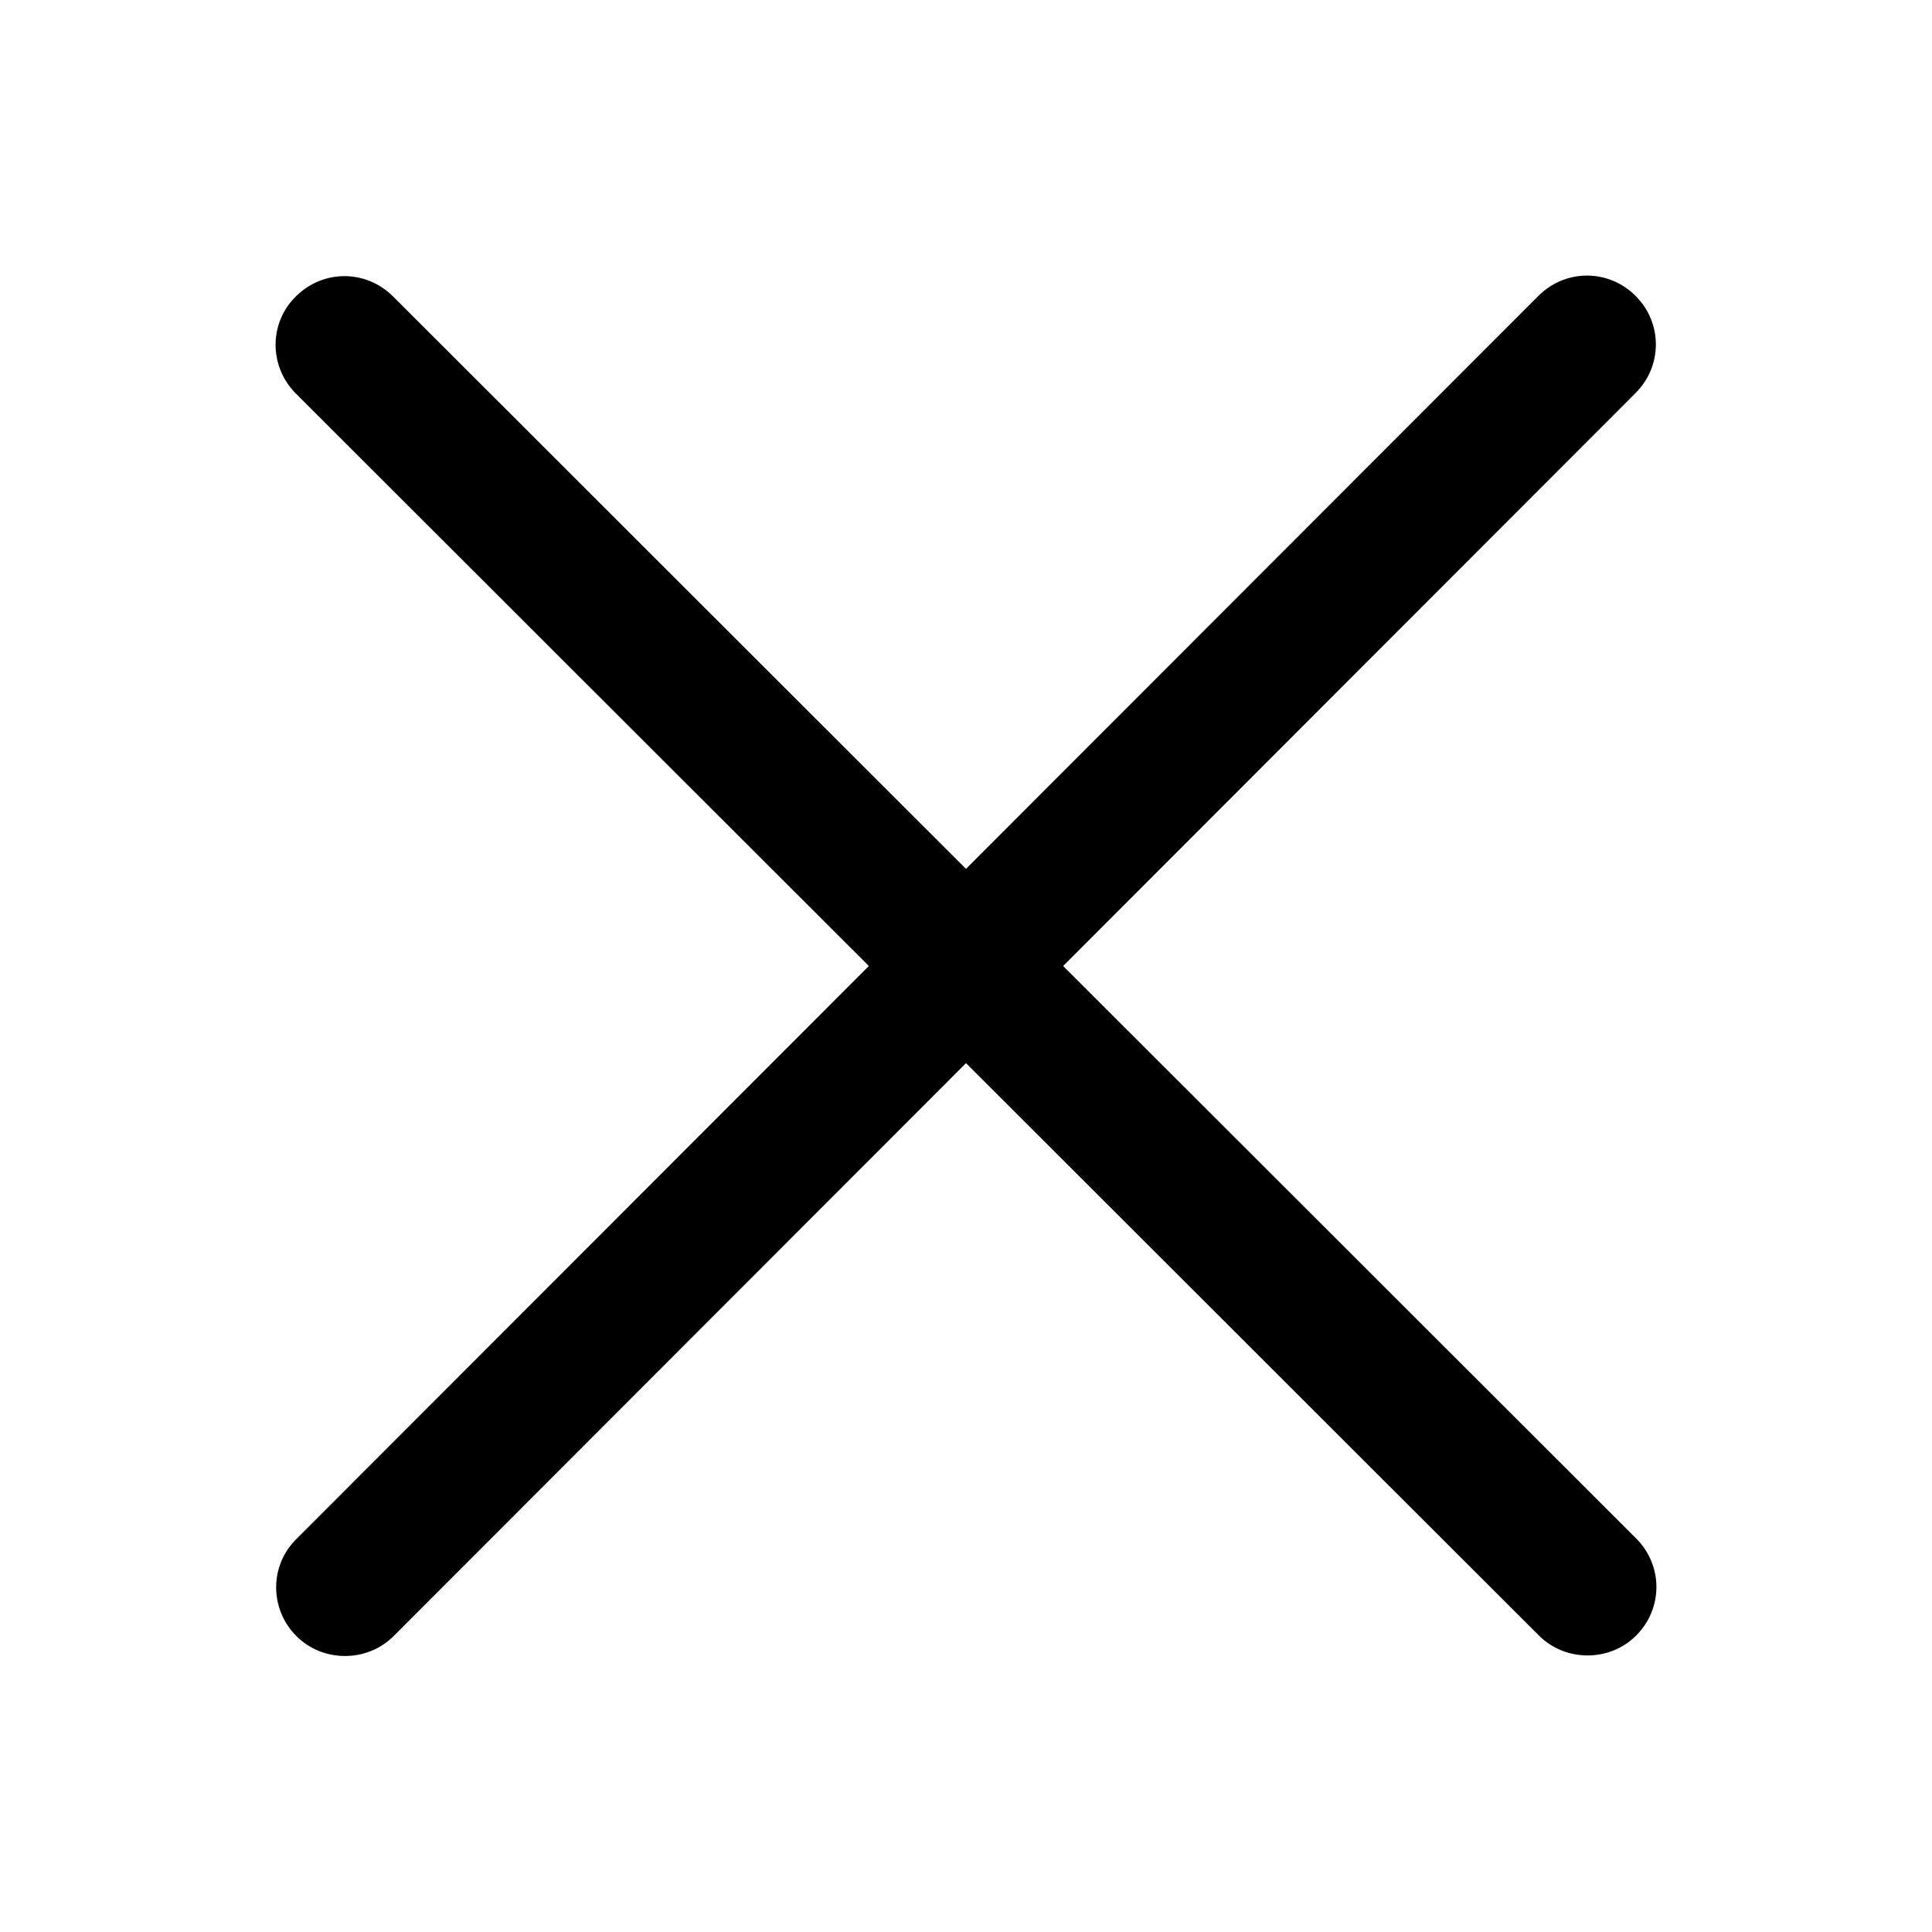 <?xml version="1.0" encoding="utf-8"?>
<!-- Generator: Adobe Illustrator 28.1.0, SVG Export Plug-In . SVG Version: 6.00 Build 0)  -->
<svg version="1.1" id="a" xmlns="http://www.w3.org/2000/svg" xmlns:xlink="http://www.w3.org/1999/xlink" x="0px" y="0px"
	 viewBox="0 0 350 350" style="enable-background:new 0 0 350 350;" xml:space="preserve">
<path d="M296.4,278.7c4.9,4.9,4.9,12.7,0,17.6c-2.4,2.4-5.6,3.6-8.8,3.6s-6.4-1.2-8.8-3.6L175,192.6L71.3,296.4
	c-2.4,2.4-5.6,3.6-8.8,3.6c-3.2,0-6.4-1.2-8.8-3.6c-4.9-4.9-4.9-12.8,0-17.6L157.4,175L53.6,71.3c-4.9-4.9-4.9-12.8,0-17.6
	c4.9-4.9,12.7-4.9,17.6,0L175,157.4L278.7,53.6c4.9-4.9,12.7-4.9,17.6,0c4.9,4.9,4.9,12.7,0,17.6L192.6,175L296.4,278.7L296.4,278.7
	z"/>
</svg>

